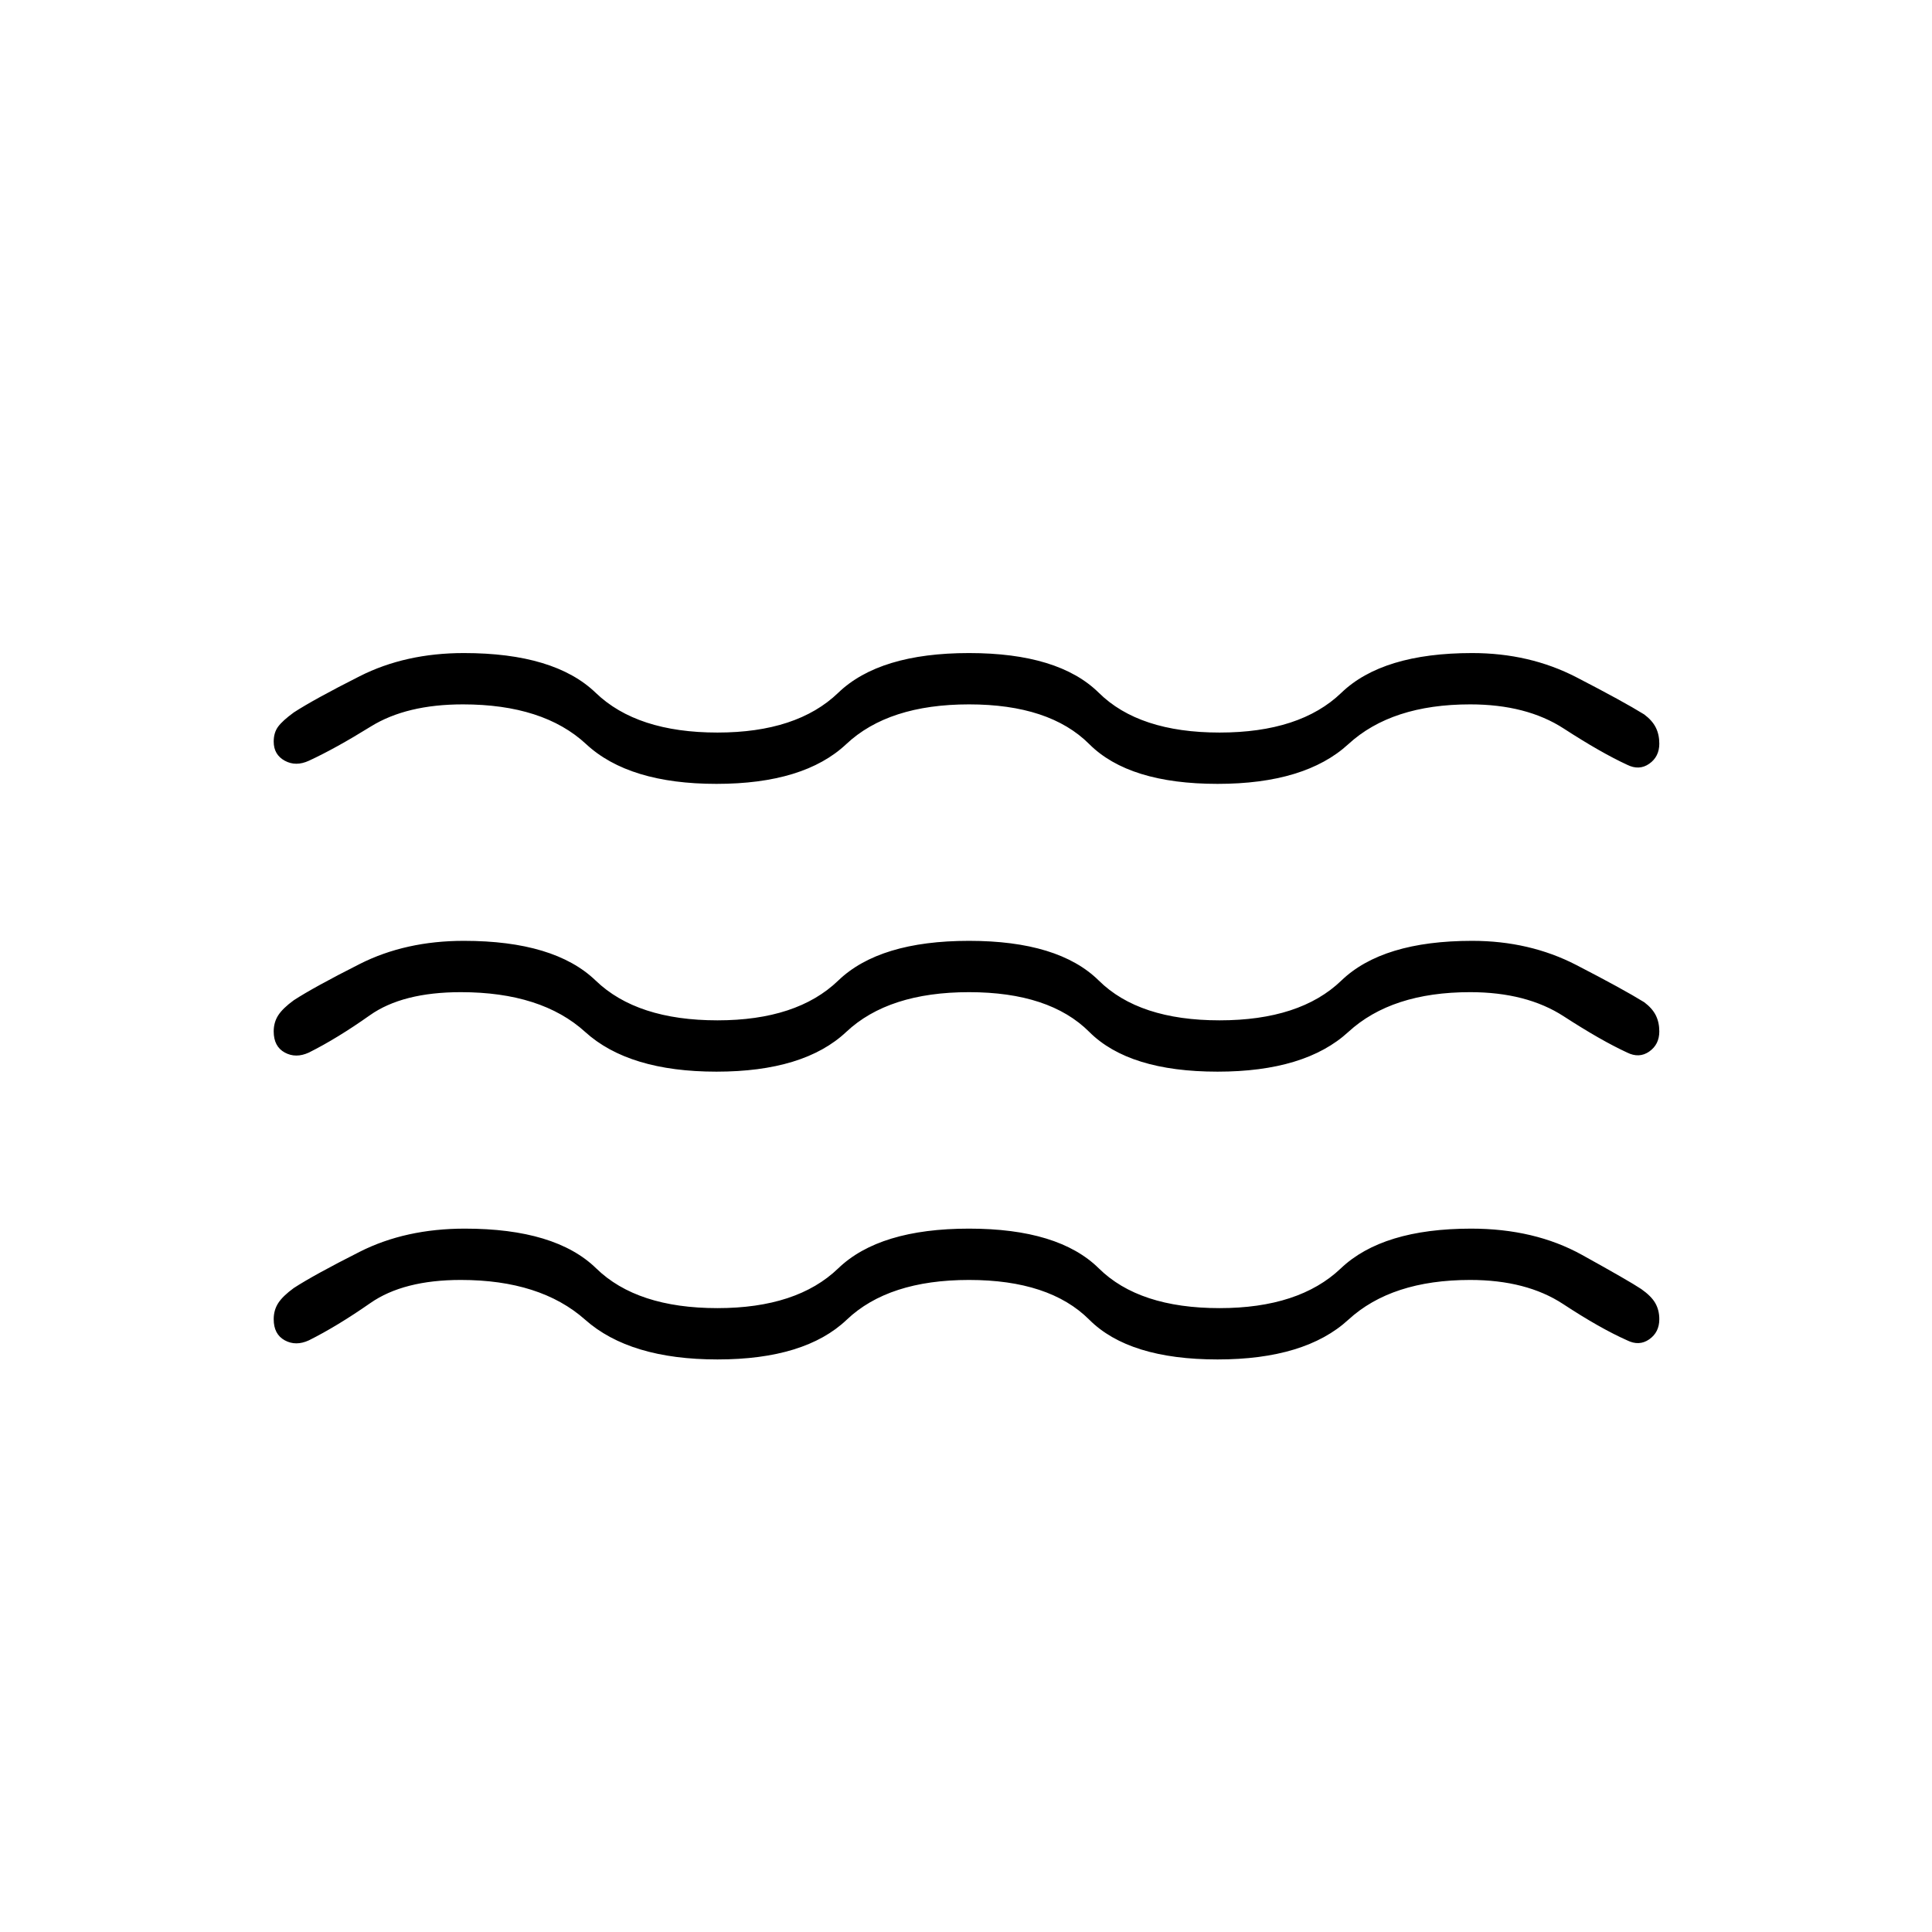 <svg xmlns="http://www.w3.org/2000/svg" height="24" viewBox="0 -960 960 960" width="24"><path d="M229-324q-28.5 0-45 11.5T153.5-294q-6.5 3-12 0t-5.5-10.5q0-4.5 2.25-8T146-320q10-6.5 32.75-18T231-349.5q45 0 65.25 19.75T356.5-310q39.5 0 60-19.75t65-19.75q44.5 0 64.5 19.75T606-310q39.5 0 60.25-19.75T731-349.5q31.5 0 55 13t29.5 17q5 3.5 7 7t2 8q0 6.5-5 10t-11 .5q-13.5-6-31.75-18t-46.25-12q-39 0-60.5 19.75t-65 19.75q-44 0-63.75-19.75T481.5-324q-40 0-60.75 19.75T356.5-284.5q-43.5 0-65.75-19.75T229-324Zm0-143q-29 0-45.25 11.5T153.5-437q-6.5 3-12 0t-5.5-10.5q0-4.5 2.25-8T146-463q10-6.5 32.75-18t51.75-11.5q45 0 65.5 19.75T356.5-453q39.5 0 60-19.75t65-19.75q44.5 0 64.5 19.75T606-453q40 0 60.5-19.75t65-19.75q28.5 0 51.75 12T817-462q4 3 5.75 6.5t1.75 8q0 6.5-5 10t-11 .5q-13-6-31.5-18t-46.5-12q-39 0-60.5 19.75t-65 19.75q-44 0-63.75-19.75T481.5-467q-40 0-61 19.75T356-427.5q-43.5 0-65.25-19.75T229-467Zm1-143q-28 0-45.75 11t-30.75 17q-6.5 3-12 0t-5.5-9.5q0-4.5 2.25-7.5t7.75-7q10-6.5 32.75-18t51.75-11.5q45 0 65.5 19.75T356.5-596q39.5 0 60-19.75t65-19.75q44.5 0 64.5 19.75T606-596q40 0 60.5-19.75t65-19.75q28.5 0 51.75 12T817-605q4 3 5.75 6.5t1.75 8q0 6.5-5 10t-11 .5q-13-6-31.5-18t-46.5-12q-39 0-60.5 19.75t-65 19.75q-44 0-63.75-19.75T481.5-610q-40 0-61 19.75T356-570.5q-43.5 0-64.75-19.75T230-610Z"/></svg>